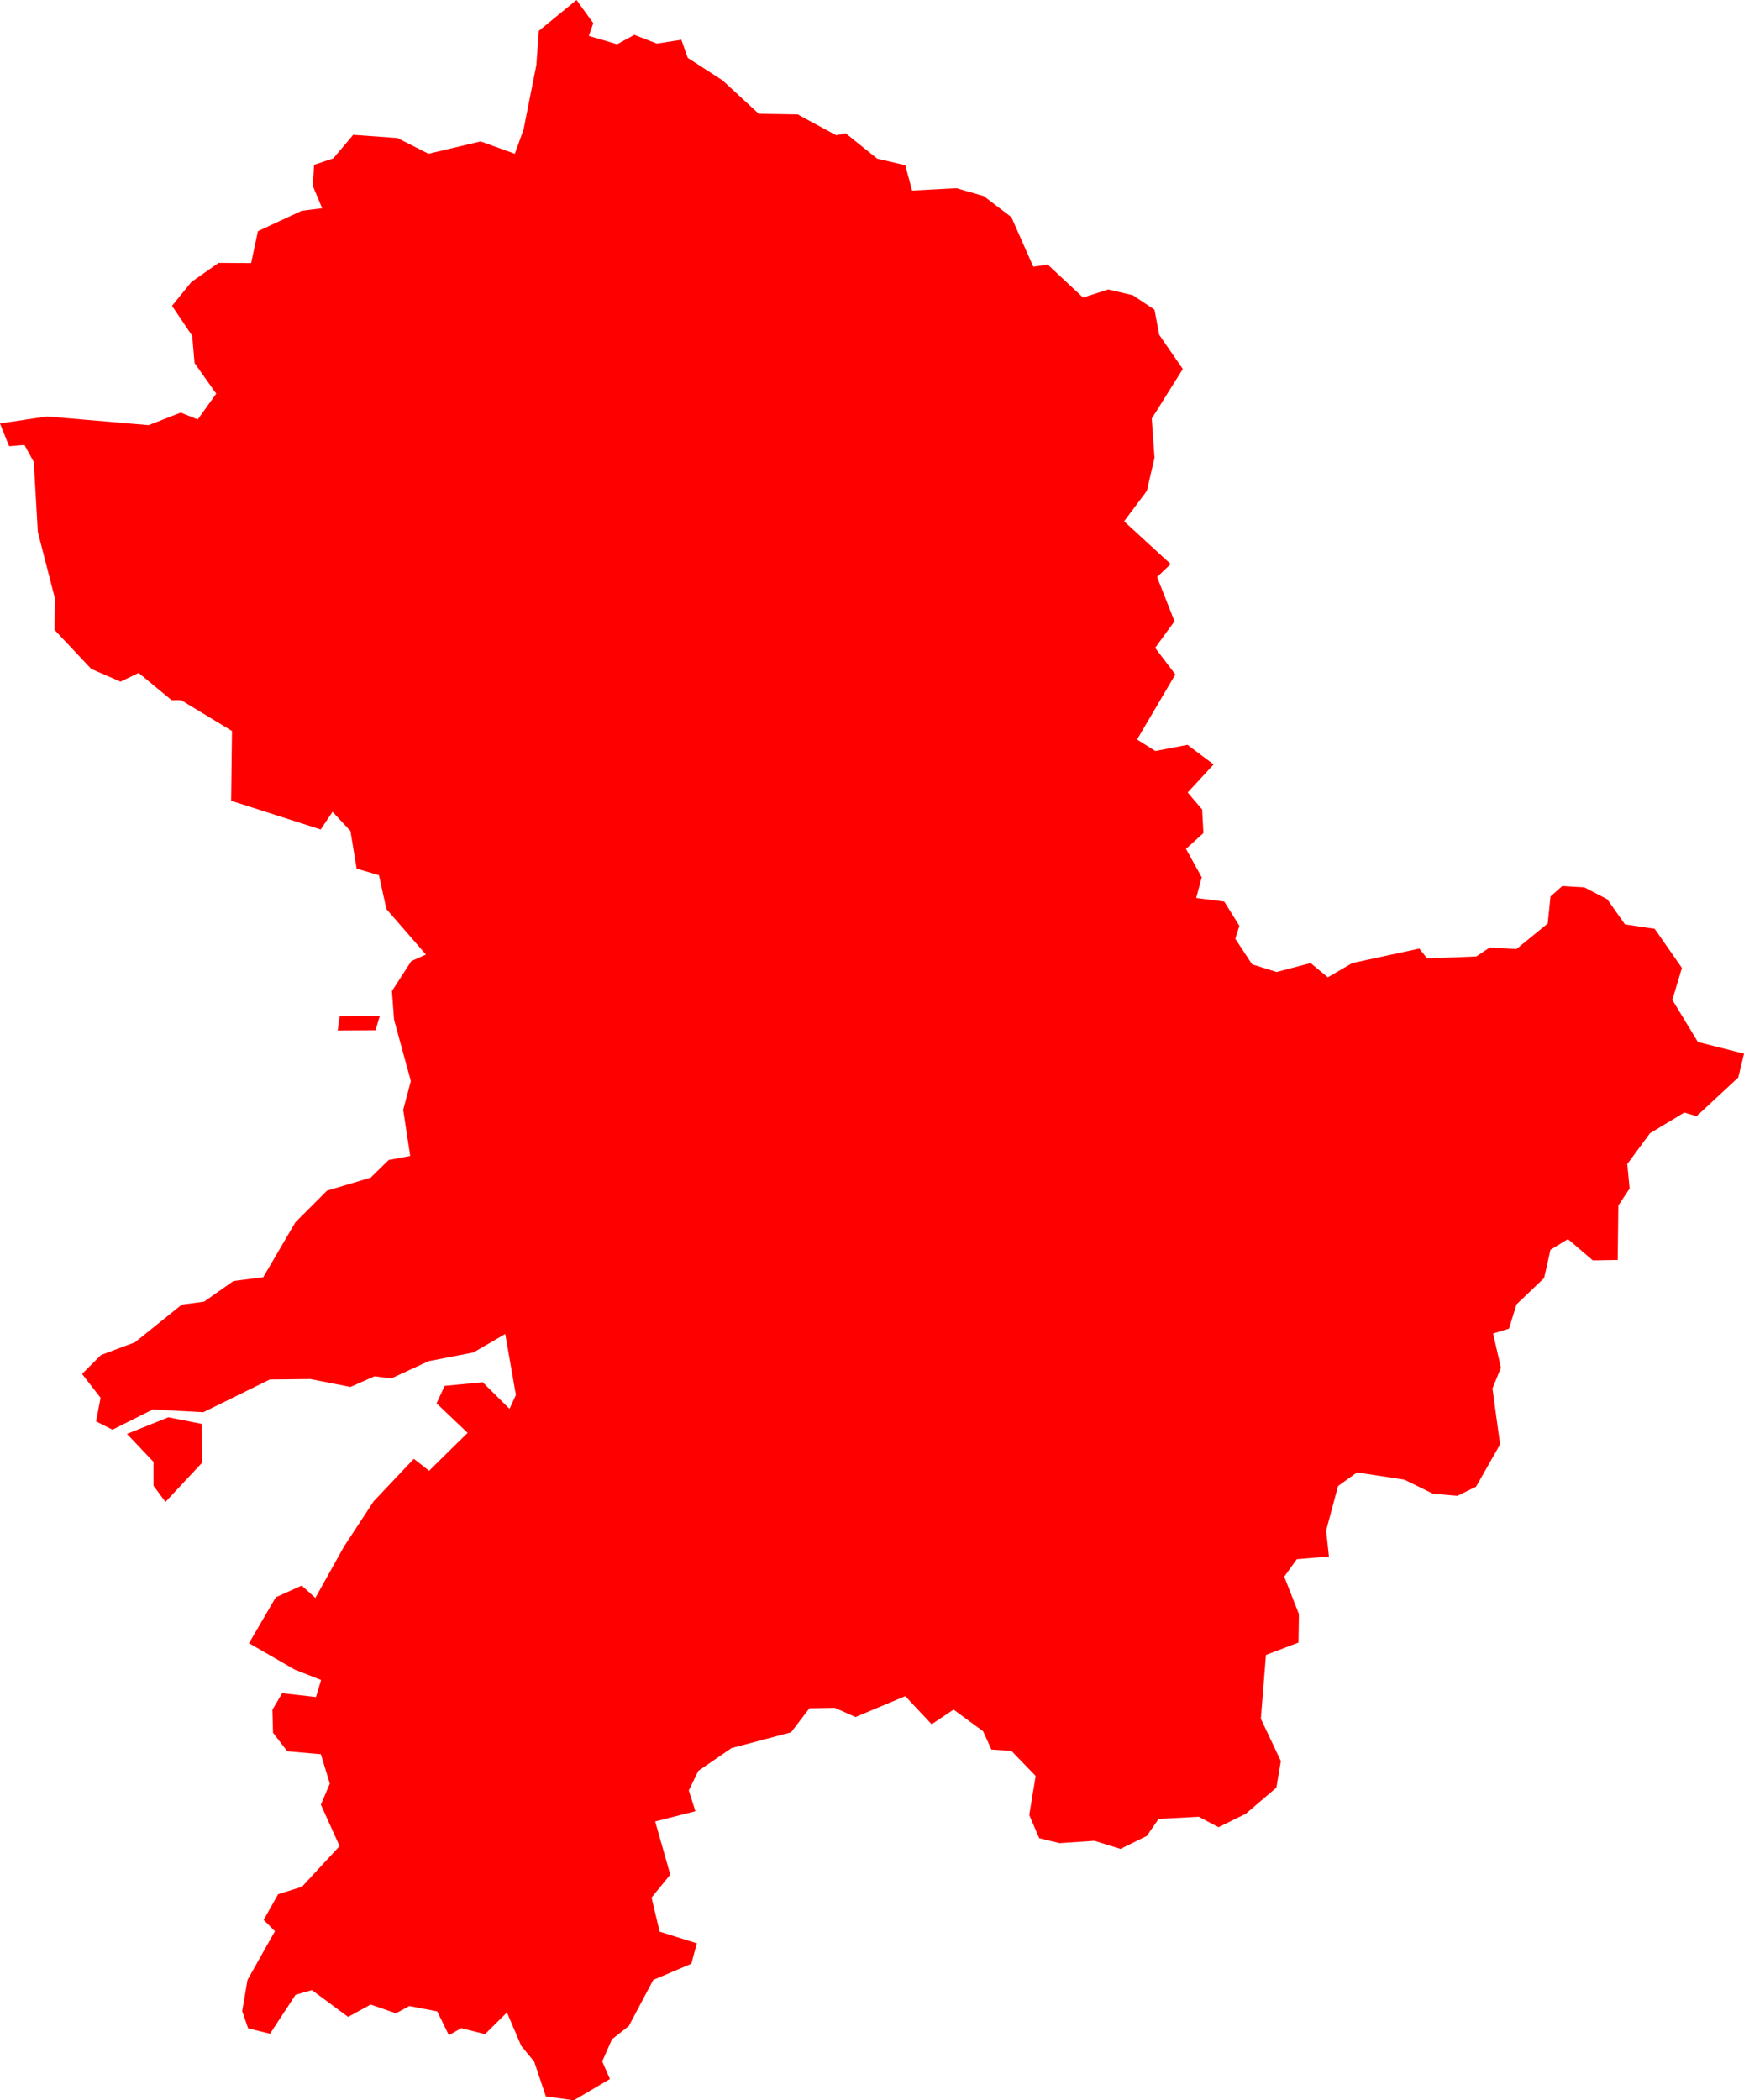 <svg version="1.1" xmlns="http://www.w3.org/2000/svg" xmlns:xlink="http://www.w3.org/1999/xlink" width="82.007" height="98.746" viewBox="0,0,82.007,98.746"><g transform="translate(-233.378,-40.959)"><g data-paper-data="{&quot;isPaintingLayer&quot;:true}" fill="#ff0000" fill-rule="evenodd" stroke="none" stroke-width="0" stroke-linecap="round" stroke-linejoin="round" stroke-miterlimit="10" stroke-dasharray="" stroke-dashoffset="0" style="mix-blend-mode: normal"><path d="M278.356,49.809l1.28,0.37l1.3,0.99l1.03,2.33l0.68,-0.1l1.66,1.55l1.18,-0.38l1.16,0.27l1.02,0.68l0.22,1.18l1.11,1.61l-1.46,2.33l0.13,1.84l-0.36,1.56l-1.07,1.43l2.19,2.01l-0.64,0.61l0.82,2.08l-0.91,1.25l0.95,1.25l-1.8,3.06l0.86,0.54l1.51,-0.29l1.23,0.92l-1.22,1.32l0.68,0.8l0.06,1.11l-0.82,0.74l0.74,1.34l-0.26,0.97l1.32,0.17l0.71,1.14l-0.19,0.61l0.79,1.2l1.15,0.36l1.6,-0.42l0.81,0.67l1.15,-0.67l3.15,-0.68l0.37,0.46l2.31,-0.09l0.63,-0.42l1.26,0.07l1.47,-1.2l0.13,-1.27l0.55,-0.49l1.04,0.06l1.08,0.56l0.83,1.18l1.4,0.21l1.28,1.84l-0.45,1.5l1.2,1.98l2.17,0.55l-0.27,1.12l-1.96,1.82l-0.58,-0.17l-1.61,0.97l-1.07,1.45l0.11,1.15l-0.53,0.8l-0.03,2.56l-1.17,0.02l-1.17,-1l-0.82,0.5l-0.3,1.33l-1.3,1.24l-0.35,1.14l-0.75,0.23l0.37,1.61l-0.4,0.97l0.36,2.63l-1.13,1.99l-0.88,0.43l-1.15,-0.1l-1.34,-0.66l-2.23,-0.34l-0.89,0.64l-0.56,2.09l0.13,1.22l-1.51,0.13l-0.59,0.82l0.69,1.76l-0.02,1.34l-1.53,0.58l-0.24,3l0.94,1.99l-0.21,1.25l-1.44,1.23l-1.28,0.63l-0.93,-0.49l-1.89,0.1l-0.55,0.8l-1.24,0.61l-1.23,-0.38l-1.63,0.11l-0.96,-0.23l-0.47,-1.09l0.3,-1.84l-1.14,-1.18l-0.94,-0.06l-0.39,-0.86l-1.39,-1.02l-1.03,0.69l-1.24,-1.32l-2.34,0.98l-0.97,-0.43l-1.2,0.02l-0.86,1.13l-2.8,0.74l-1.56,1.07l-0.45,0.92l0.31,0.98l-1.89,0.48l0.71,2.5l-0.88,1.08l0.38,1.6l1.75,0.55l-0.26,0.96l-1.79,0.76l-1.15,2.17l-0.79,0.62l-0.46,1.04l0.36,0.83l-1.69,1l-1.32,-0.18l-0.55,-1.64l-0.61,-0.74l-0.67,-1.57l-1.03,1.02l-1.12,-0.28l-0.58,0.33l-0.55,-1.12l-1.31,-0.25l-0.63,0.34l-1.19,-0.41l-1.06,0.58l-1.7,-1.26l-0.77,0.22l-1.2,1.83l-1.03,-0.25l-0.28,-0.81l0.25,-1.47l1.29,-2.29l-0.53,-0.53l0.68,-1.21l1.12,-0.35l1.77,-1.91l-0.88,-1.95l0.42,-0.99l-0.42,-1.38l-1.58,-0.14l-0.67,-0.87l-0.03,-1.08l0.46,-0.78l1.59,0.18l0.24,-0.8l-1.24,-0.49l-2.15,-1.24l1.26,-2.16l1.22,-0.55l0.64,0.58l1.35,-2.42l1.39,-2.12l1.89,-2l0.72,0.56l1.81,-1.78l-1.46,-1.39l0.38,-0.82l1.79,-0.17l1.26,1.25l0.3,-0.65l-0.5,-2.87l-1.5,0.87l-2.11,0.41l-1.75,0.81l-0.79,-0.1l-1.13,0.5l-1.88,-0.37l-1.91,0.02l-3.13,1.54l-2.37,-0.13l-1.9,0.95l-0.77,-0.39l0.21,-1.11l-0.87,-1.12l0.89,-0.89l1.6,-0.6l2.2,-1.77l1.05,-0.14l1.38,-0.97l1.4,-0.18l1.51,-2.58l1.49,-1.49l2.05,-0.61l0.85,-0.83l1.01,-0.19l-0.33,-2.17l0.36,-1.35l-0.79,-2.89l-0.1,-1.34l0.91,-1.41l0.69,-0.31l-1.86,-2.14l-0.35,-1.59l-1.05,-0.31l-0.29,-1.77l-0.84,-0.9l-0.56,0.83l-4.21,-1.35l0.04,-3.28l-2.39,-1.45h-0.45l-1.55,-1.28l-0.85,0.41l-1.38,-0.6l-1.73,-1.84l0.03,-1.45l-0.81,-3.15l-0.19,-3.29l-0.44,-0.8l-0.72,0.06l-0.43,-1.07l2.21,-0.33l4.78,0.41l1.51,-0.59l0.8,0.32l0.87,-1.21l-1.02,-1.44l-0.11,-1.28l-0.95,-1.41l0.91,-1.12l1.28,-0.9l1.53,0.01l0.32,-1.5l2.06,-0.96l0.96,-0.12l-0.44,-1.05l0.06,-0.99l0.9,-0.3l0.94,-1.11l2.08,0.15l1.46,0.74l2.45,-0.58l1.61,0.58l0.41,-1.14l0.6,-3.02l0.12,-1.62l1.77,-1.45l0.79,1.09l-0.21,0.6l1.33,0.39l0.81,-0.44l1.06,0.41l1.15,-0.18l0.3,0.85l1.64,1.06l1.7,1.57l1.83,0.03l1.81,0.98l0.45,-0.09l1.48,1.19l1.32,0.31l0.32,1.19l2.09,-0.11"/><path d="M242.858,107.906l0.02,1.83l-1.72,1.84l-0.56,-0.76v-1.12l-1.25,-1.32l1.95,-0.78l1.56,0.31"/><path d="M249.258,89.407l0.09,-0.67l1.89,-0.02l-0.2,0.68l-1.78,0.01"/></g></g></svg>